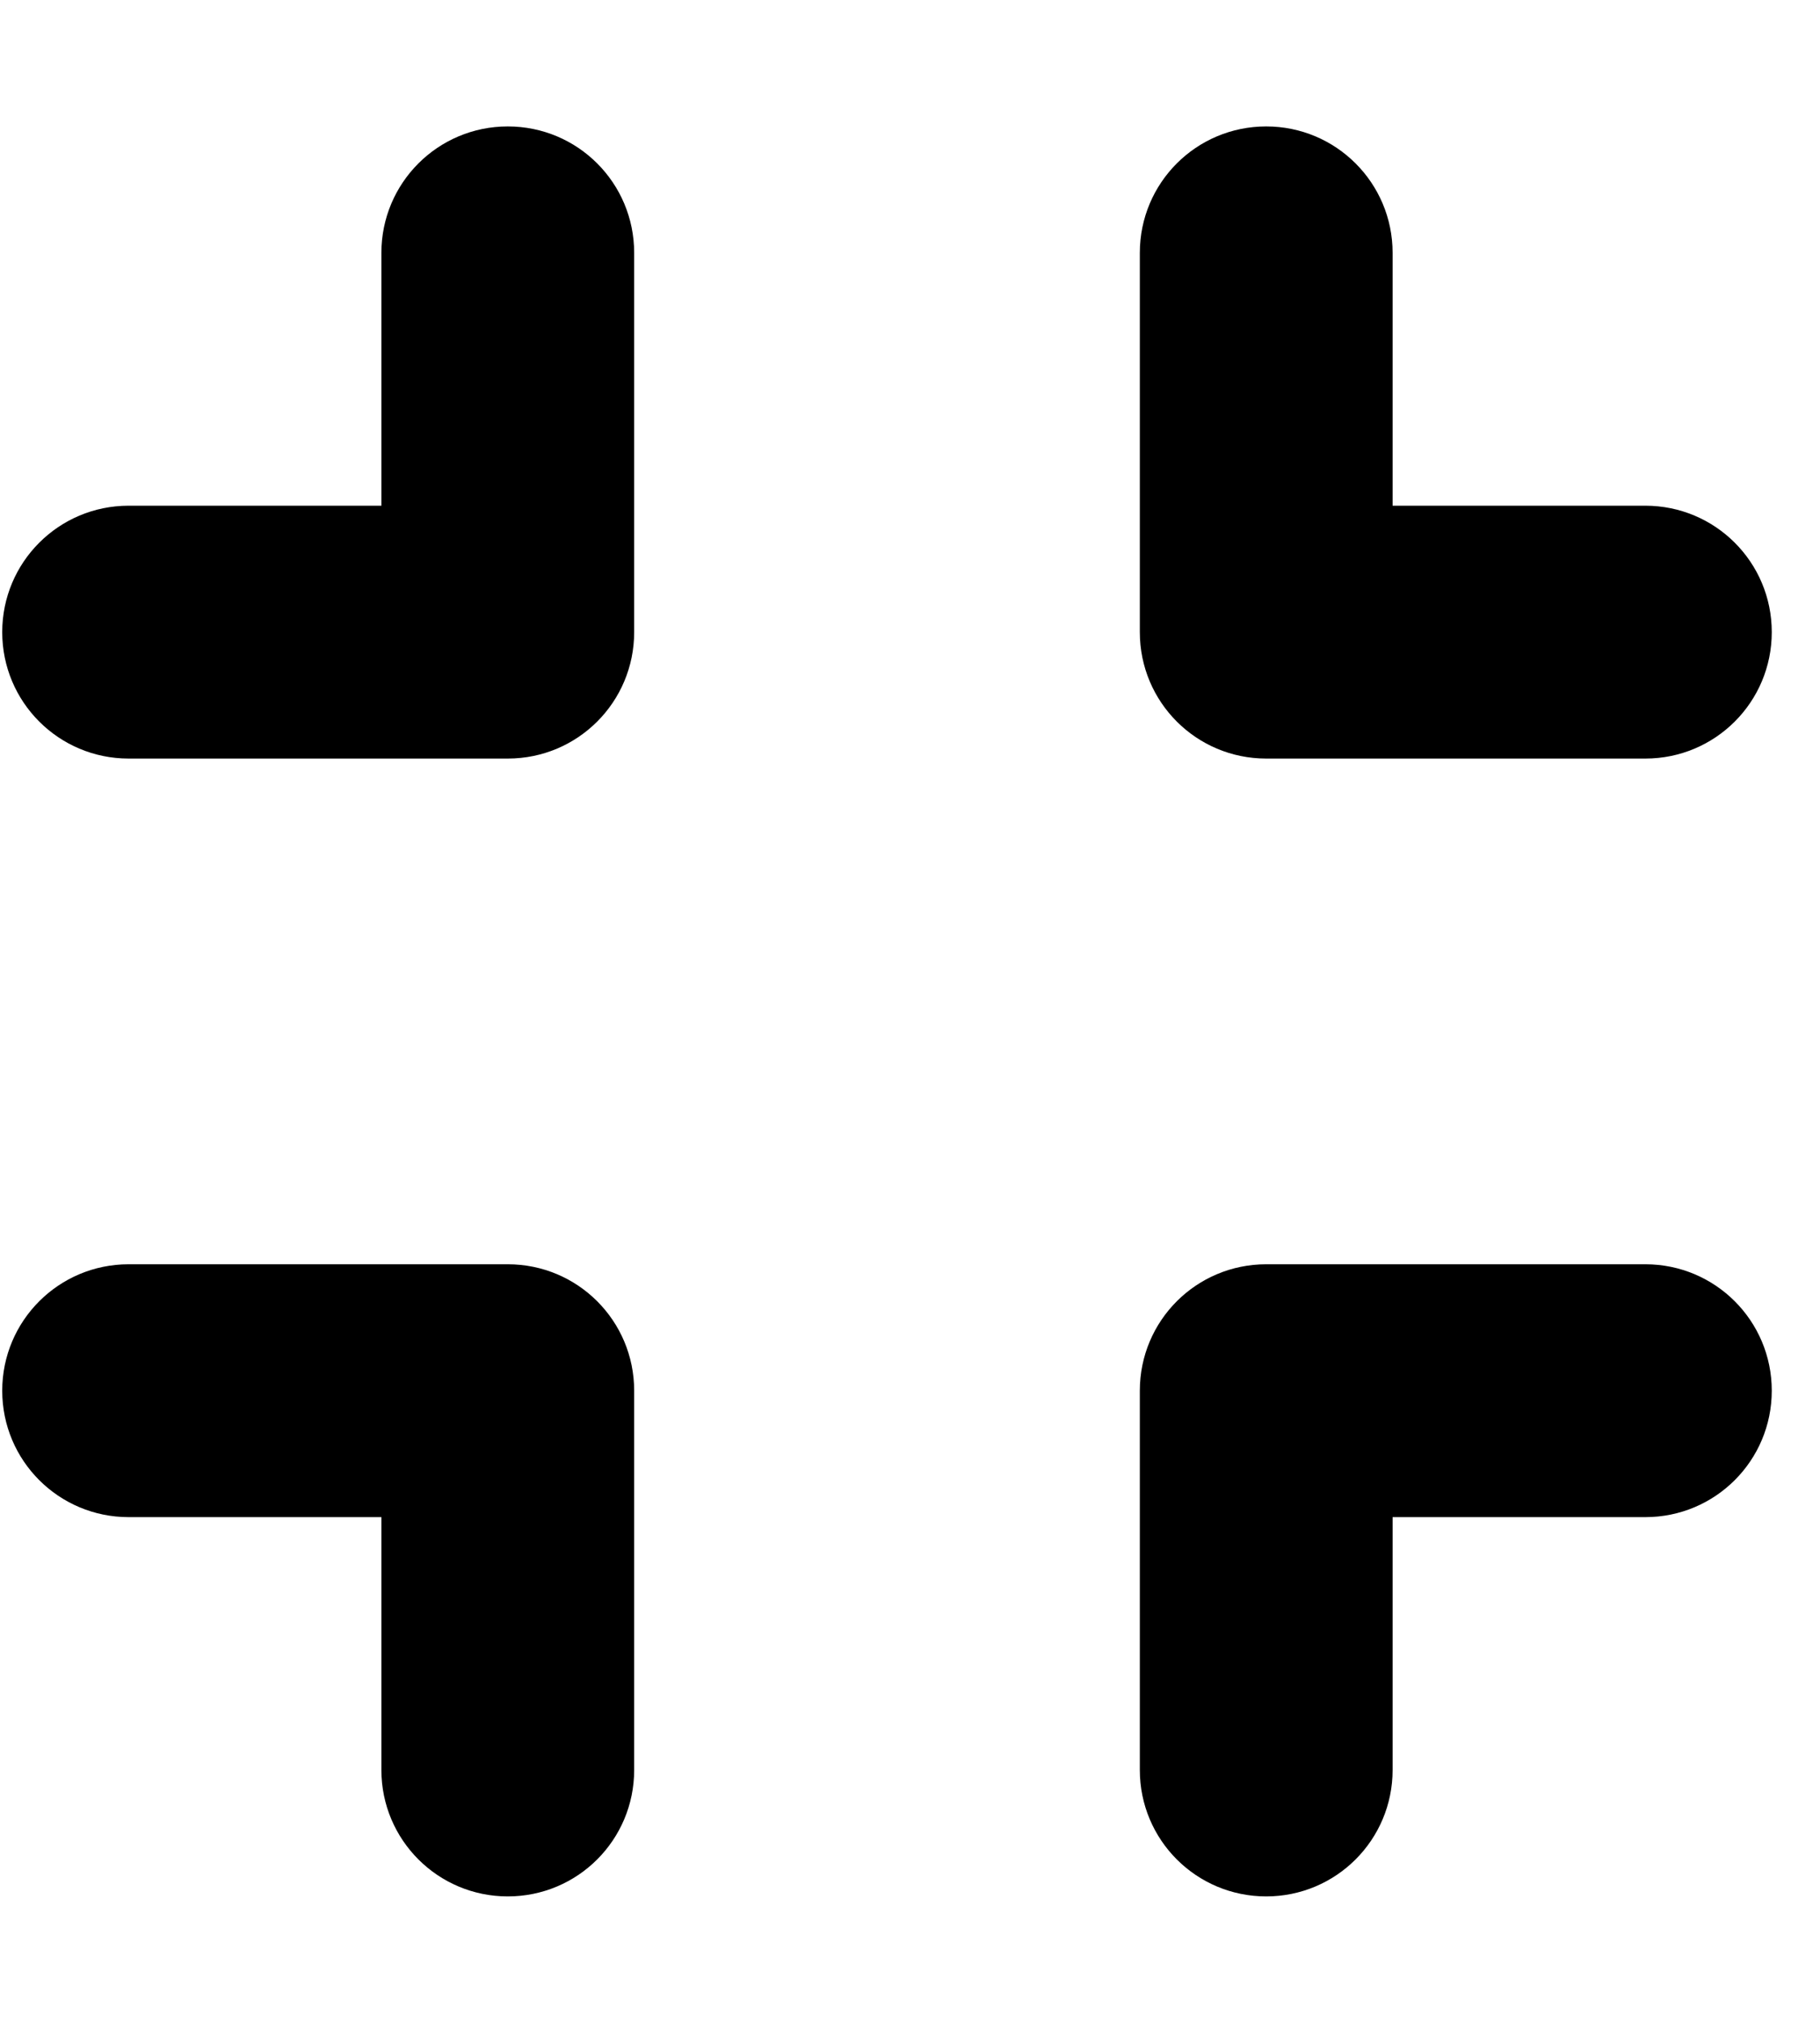 <svg preserveAspectRatio="xMidYMid" width="18" height="20" viewBox="0 0 18 20" fill="none" xmlns="http://www.w3.org/2000/svg">
<g clip-path="url(#clip0_79_1841)">
<path d="M6.272 2.5C6.272 1.809 5.714 1.25 5.022 1.25C4.331 1.25 3.772 1.809 3.772 2.5V5H1.272C0.581 5 0.022 5.559 0.022 6.25C0.022 6.941 0.581 7.5 1.272 7.5H5.022C5.714 7.5 6.272 6.941 6.272 6.25V2.5ZM1.272 12.5C0.581 12.5 0.022 13.059 0.022 13.75C0.022 14.441 0.581 15 1.272 15H3.772V17.5C3.772 18.191 4.331 18.75 5.022 18.75C5.714 18.75 6.272 18.191 6.272 17.5V13.75C6.272 13.059 5.714 12.5 5.022 12.5H1.272ZM13.773 2.5C13.773 1.809 13.214 1.25 12.523 1.25C11.831 1.25 11.273 1.809 11.273 2.5V6.25C11.273 6.941 11.831 7.5 12.523 7.5H16.273C16.964 7.5 17.523 6.941 17.523 6.25C17.523 5.559 16.964 5 16.273 5H13.773V2.5ZM12.523 12.5C11.831 12.5 11.273 13.059 11.273 13.75V17.5C11.273 18.191 11.831 18.75 12.523 18.75C13.214 18.75 13.773 18.191 13.773 17.5V15H16.273C16.964 15 17.523 14.441 17.523 13.75C17.523 13.059 16.964 12.5 16.273 12.5H12.523Z" fill="current"/>
</g>
<defs>
<clipPath id="clip0_79_1841">
<rect width="17.5" height="20" fill="white" transform="translate(0.022)"/>
</clipPath>
</defs>
</svg>
